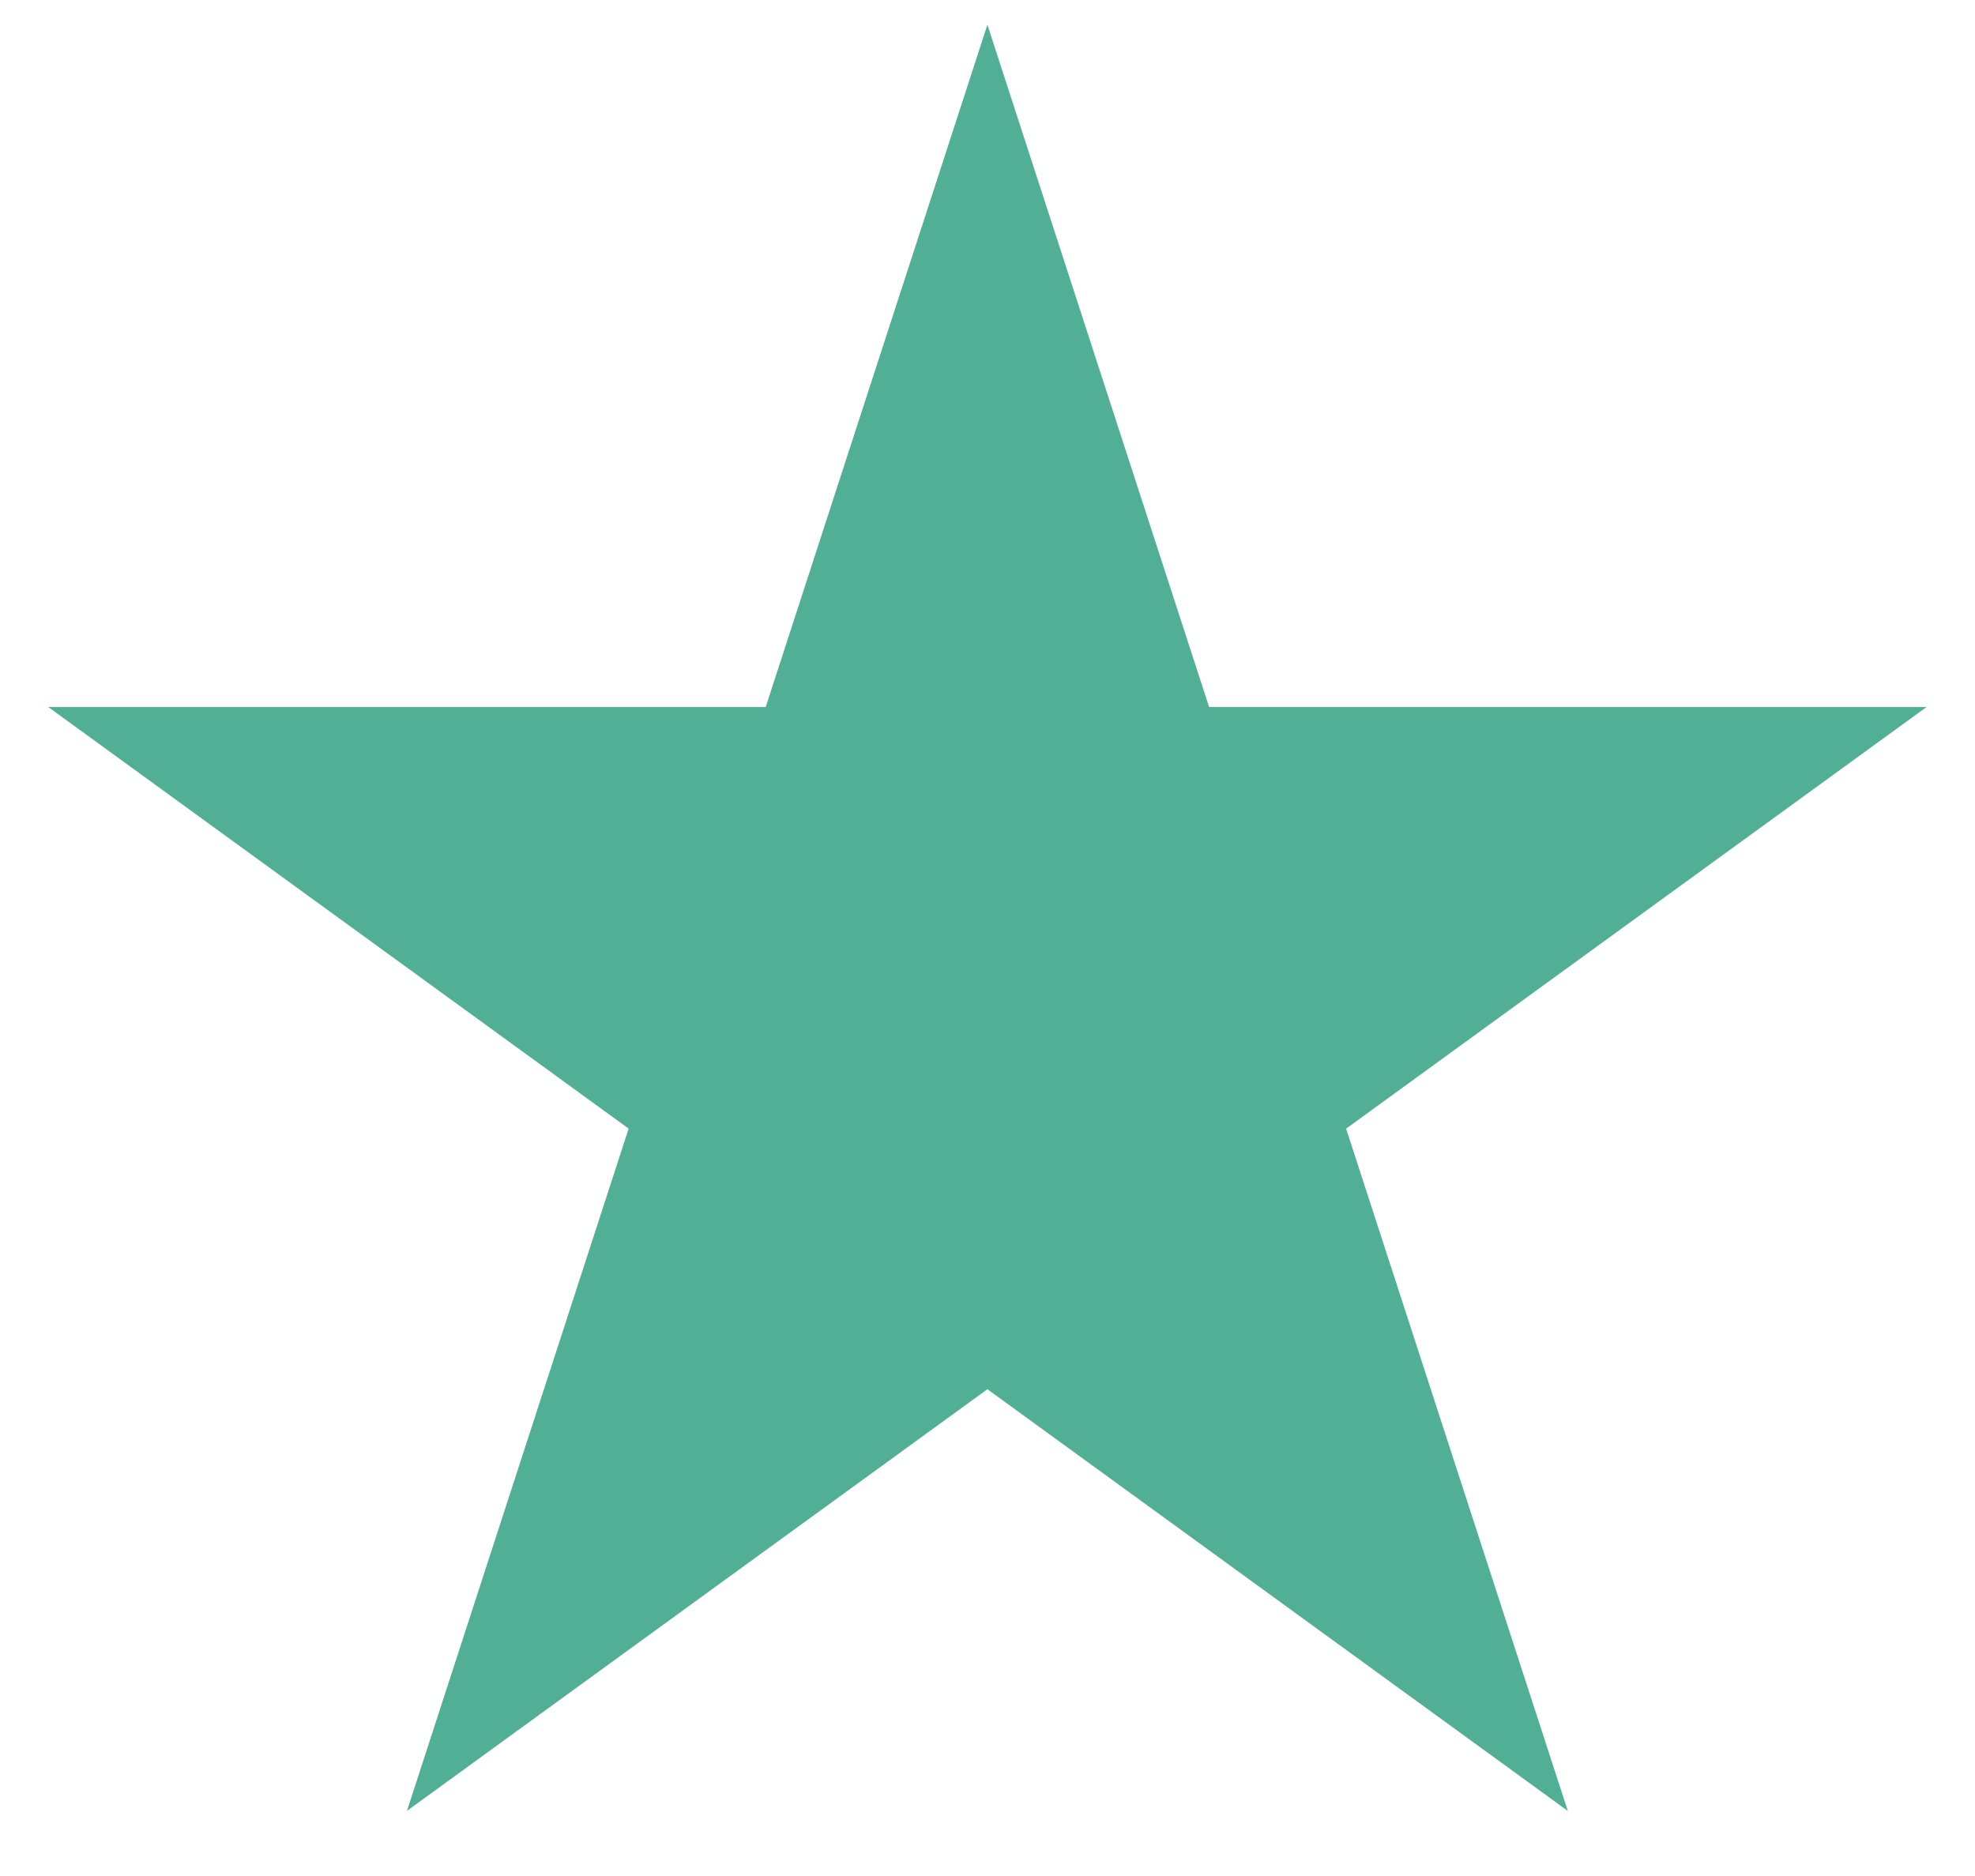 <svg width="40" height="38" viewBox="0 0 40 38" fill="none" xmlns="http://www.w3.org/2000/svg">
<g clip-path="url(#clip0_6009_25928)">
<g clip-path="url(#clip1_6009_25928)">
<g clip-path="url(#clip2_6009_25928)">
<path d="M19.998 0.501L24.488 14.321H39.019L27.263 22.862L31.753 36.682L19.998 28.14L8.242 36.681L12.732 22.861L0.977 14.321H15.508L19.998 0.501Z" fill="#51AF95"/>
</g>
</g>
</g>
<defs>
<clipPath id="clip0_6009_25928">
<rect width="40" height="37" fill="white" transform="translate(0 0.501)"/>
</clipPath>
<clipPath id="clip1_6009_25928">
<rect width="40" height="37" fill="white" transform="translate(0 0.501)"/>
</clipPath>
<clipPath id="clip2_6009_25928">
<rect width="40" height="37" fill="white" transform="translate(0 0.501)"/>
</clipPath>
</defs>
</svg>
